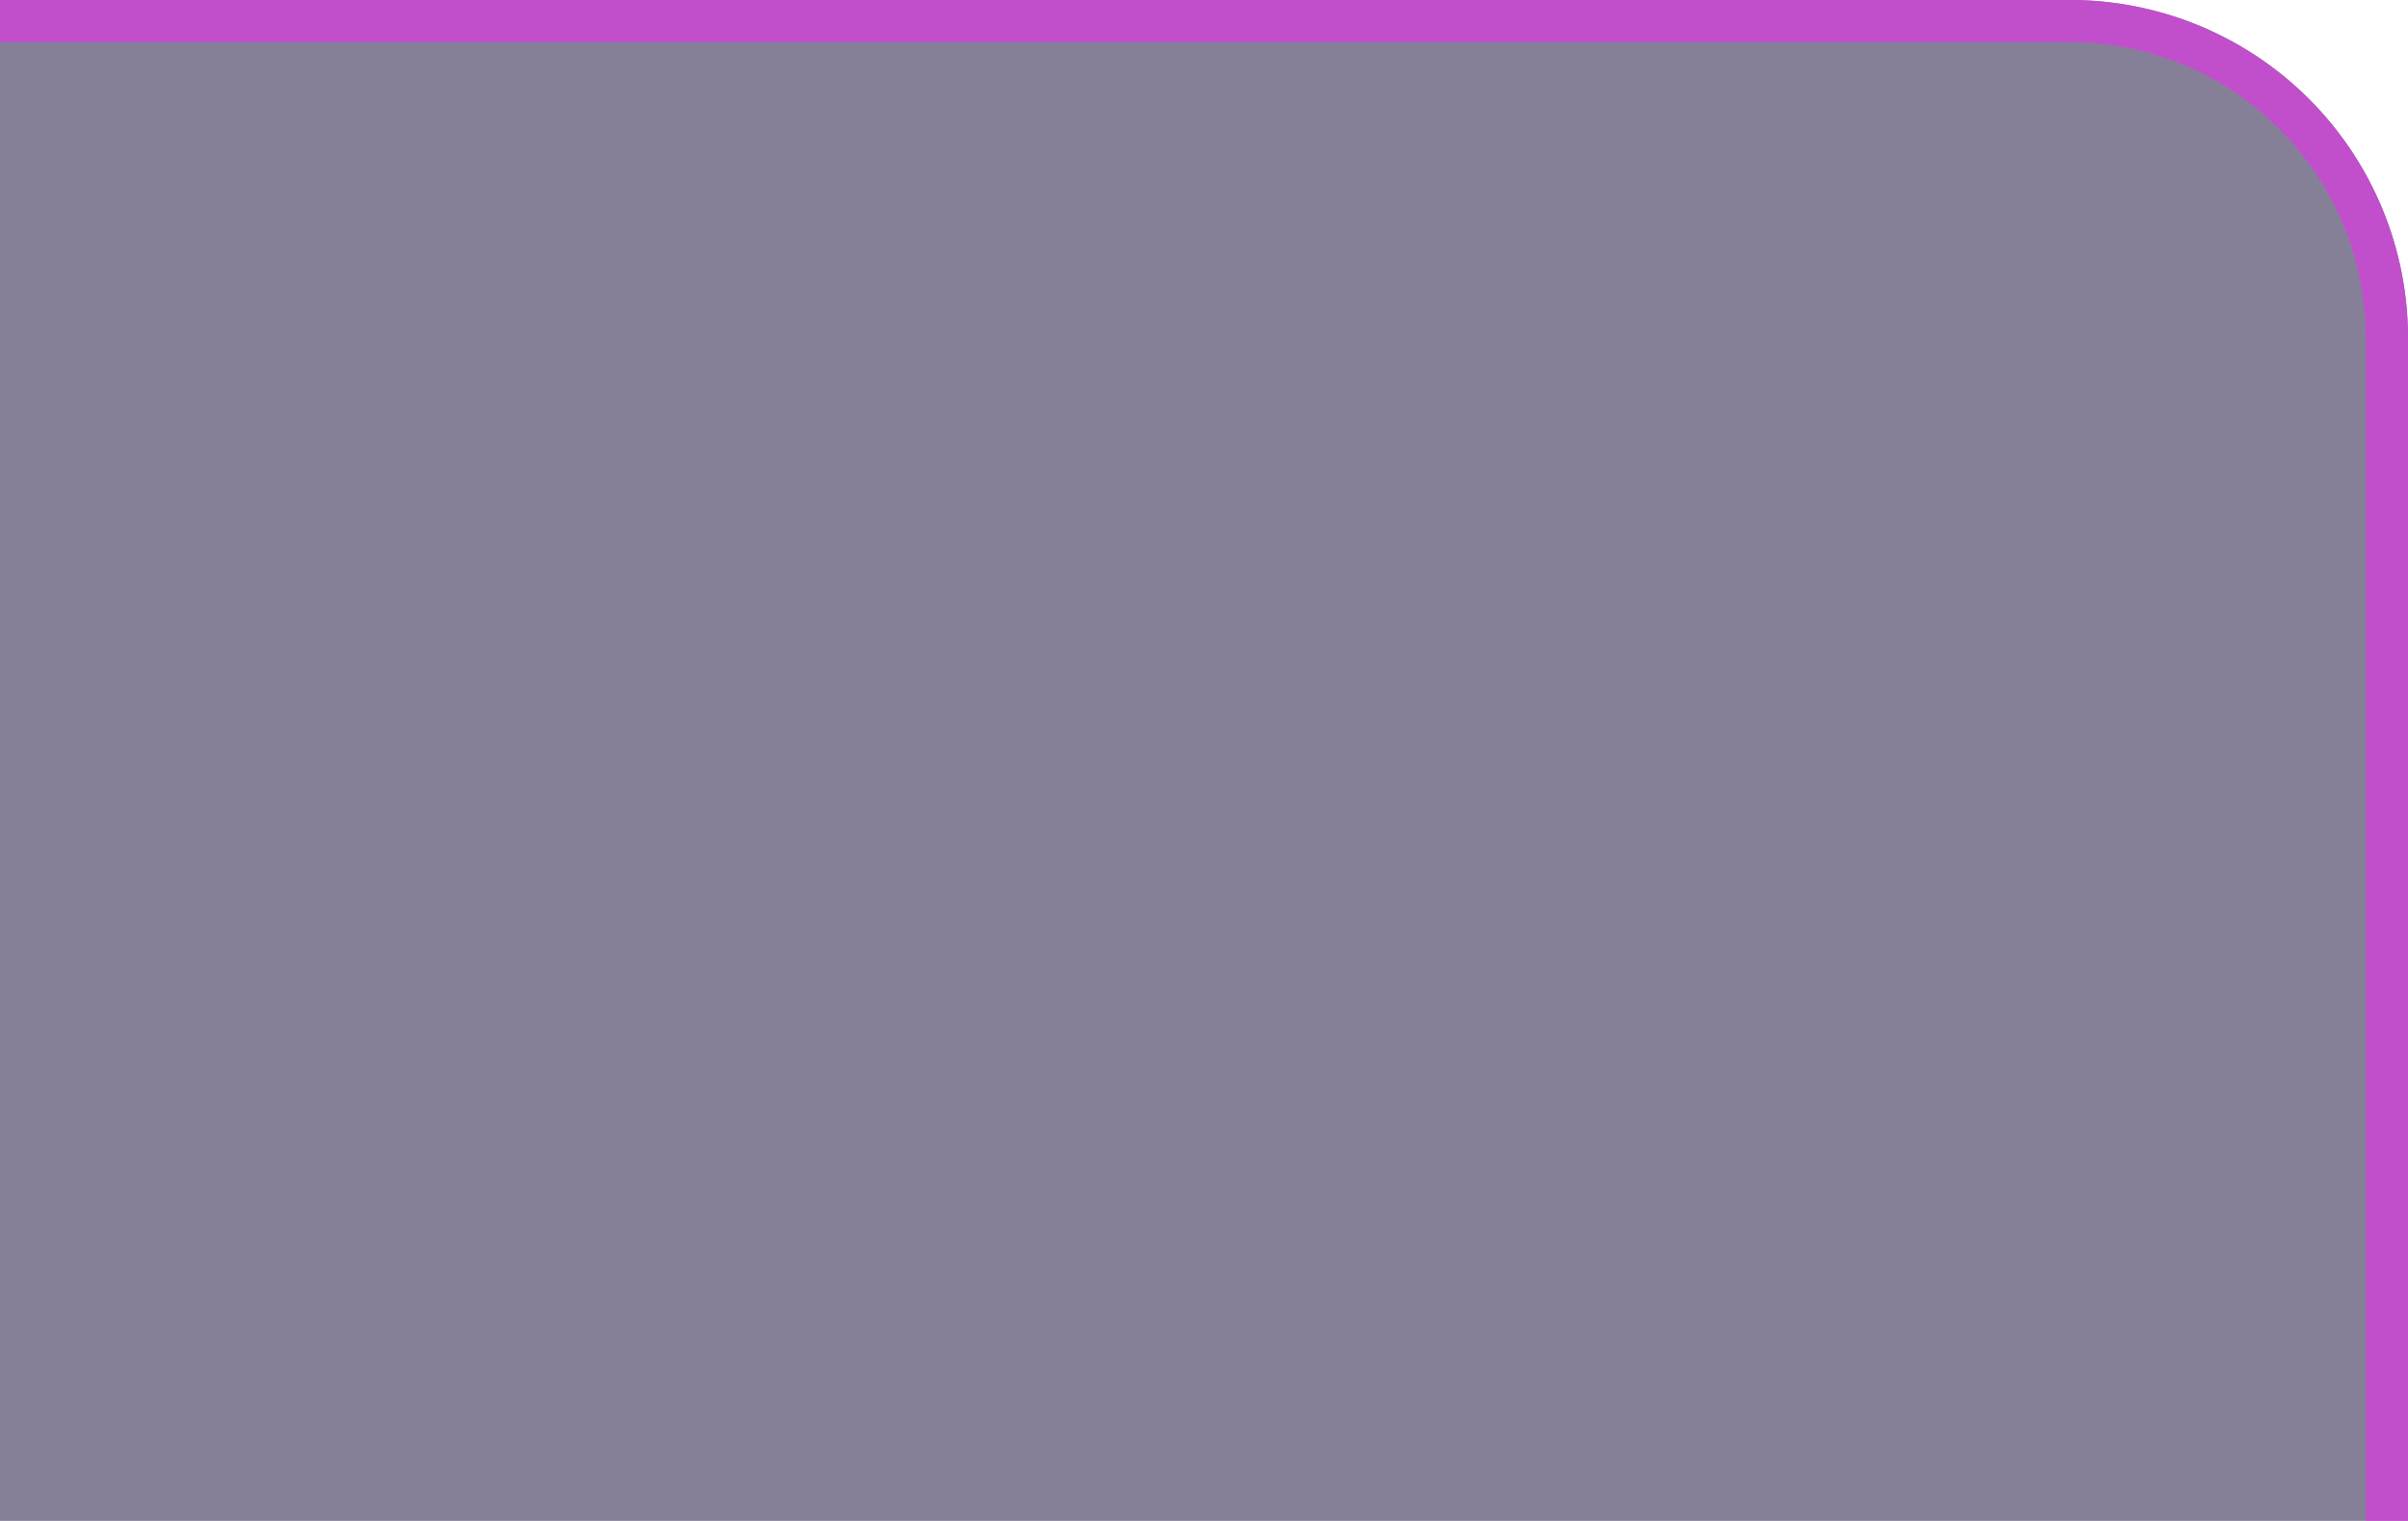 <svg width="57" height="36" viewBox="0 0 57 36" fill="none" xmlns="http://www.w3.org/2000/svg"><g filter="url(#filter0_b_0_230)"><path d="M-685.343 2.343A8 8 0 01-679.686 0H49a8 8 0 018 8v28.686a8 8 0 01-2.343 5.657L19.343 77.657A8 8 0 0113.686 80H-715a8 8 0 01-8-8V43.314a8 8 0 012.343-5.657l35.314-35.314z" fill="#0C0333" fill-opacity=".5"/><path d="M-722.5 72V43.314a7.5 7.5 0 012.197-5.304l35.313-35.313A7.503 7.503 0 01-679.686.5H49A7.5 7.5 0 0156.5 8v28.686a7.5 7.5 0 01-2.197 5.304L18.99 77.303a7.5 7.5 0 01-5.304 2.197H-715a7.5 7.5 0 01-7.5-7.5z" stroke="url(#paint0_linear_0_230)"/></g><defs><linearGradient id="paint0_linear_0_230" x1="-376.875" y1="-16.667" x2="-392.418" y2="89.437" gradientUnits="userSpaceOnUse"><stop stop-color="#C14FCB"/><stop offset="1" stop-color="#0667D9"/></linearGradient><filter id="filter0_b_0_230" x="-743" y="-20" width="820" height="120" filterUnits="userSpaceOnUse" color-interpolation-filters="sRGB"><feFlood flood-opacity="0" result="BackgroundImageFix"/><feGaussianBlur in="BackgroundImageFix" stdDeviation="10"/><feComposite in2="SourceAlpha" operator="in" result="effect1_backgroundBlur_0_230"/><feBlend in="SourceGraphic" in2="effect1_backgroundBlur_0_230" result="shape"/></filter></defs></svg>